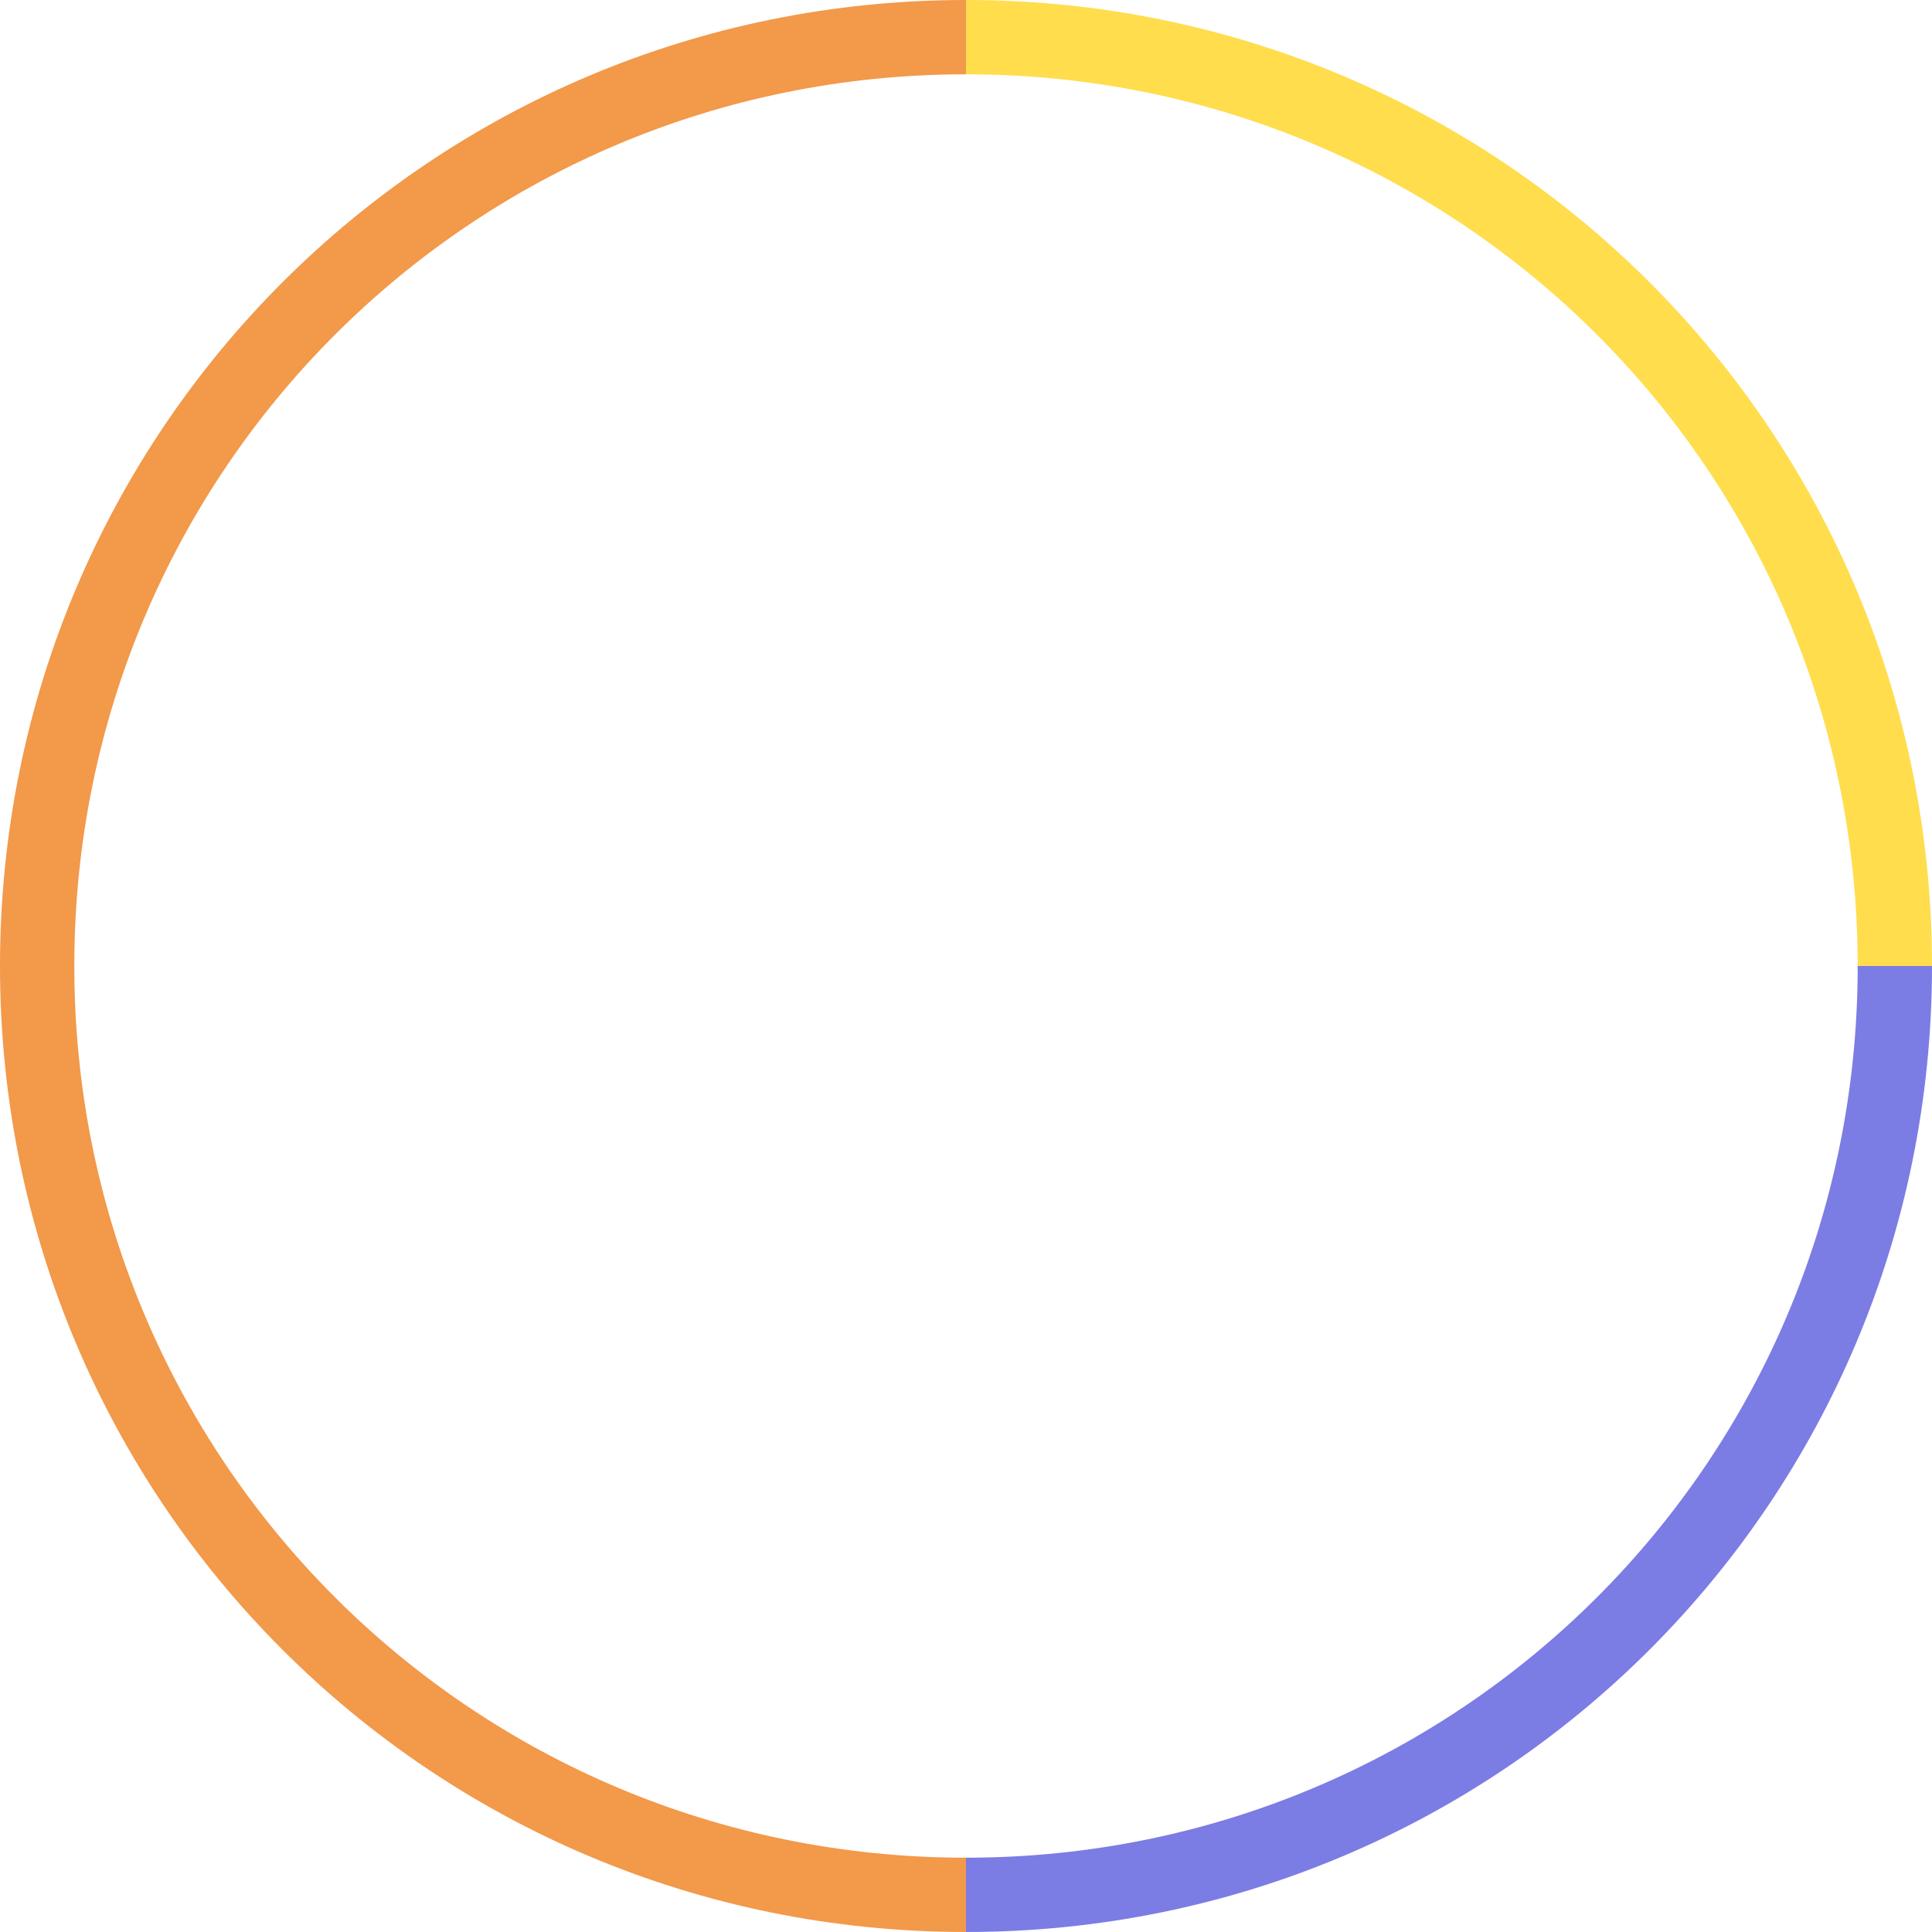 <?xml version="1.0" encoding="utf-8"?>
<svg version="1.1" id="Слой_1" 
	xmlns="http://www.w3.org/2000/svg" 
	xmlns:xlink="http://www.w3.org/1999/xlink" x="0px" y="0px" viewBox="0 0 52 52" style="enable-background:new 0 0 52 52;" xml:space="preserve">
	<path fill="#F2994A" d="M26,2C12.7,2,2,12.7,2,26s10.7,24,24,24v2C11.6,52,0,40.4,0,26S11.6,0,26,0V2z"/>
	<path fill="#7C7CE5" d="M26,50c13.3,0,24-10.7,24-24h2c0,14.4-11.6,26-26,26V50z"/>
	<path fill="#FFDD4D" d="M50,26C50,12.7,39.3,2,26,2V0c14.4,0,26,11.6,26,26H50z"/>
</svg>
